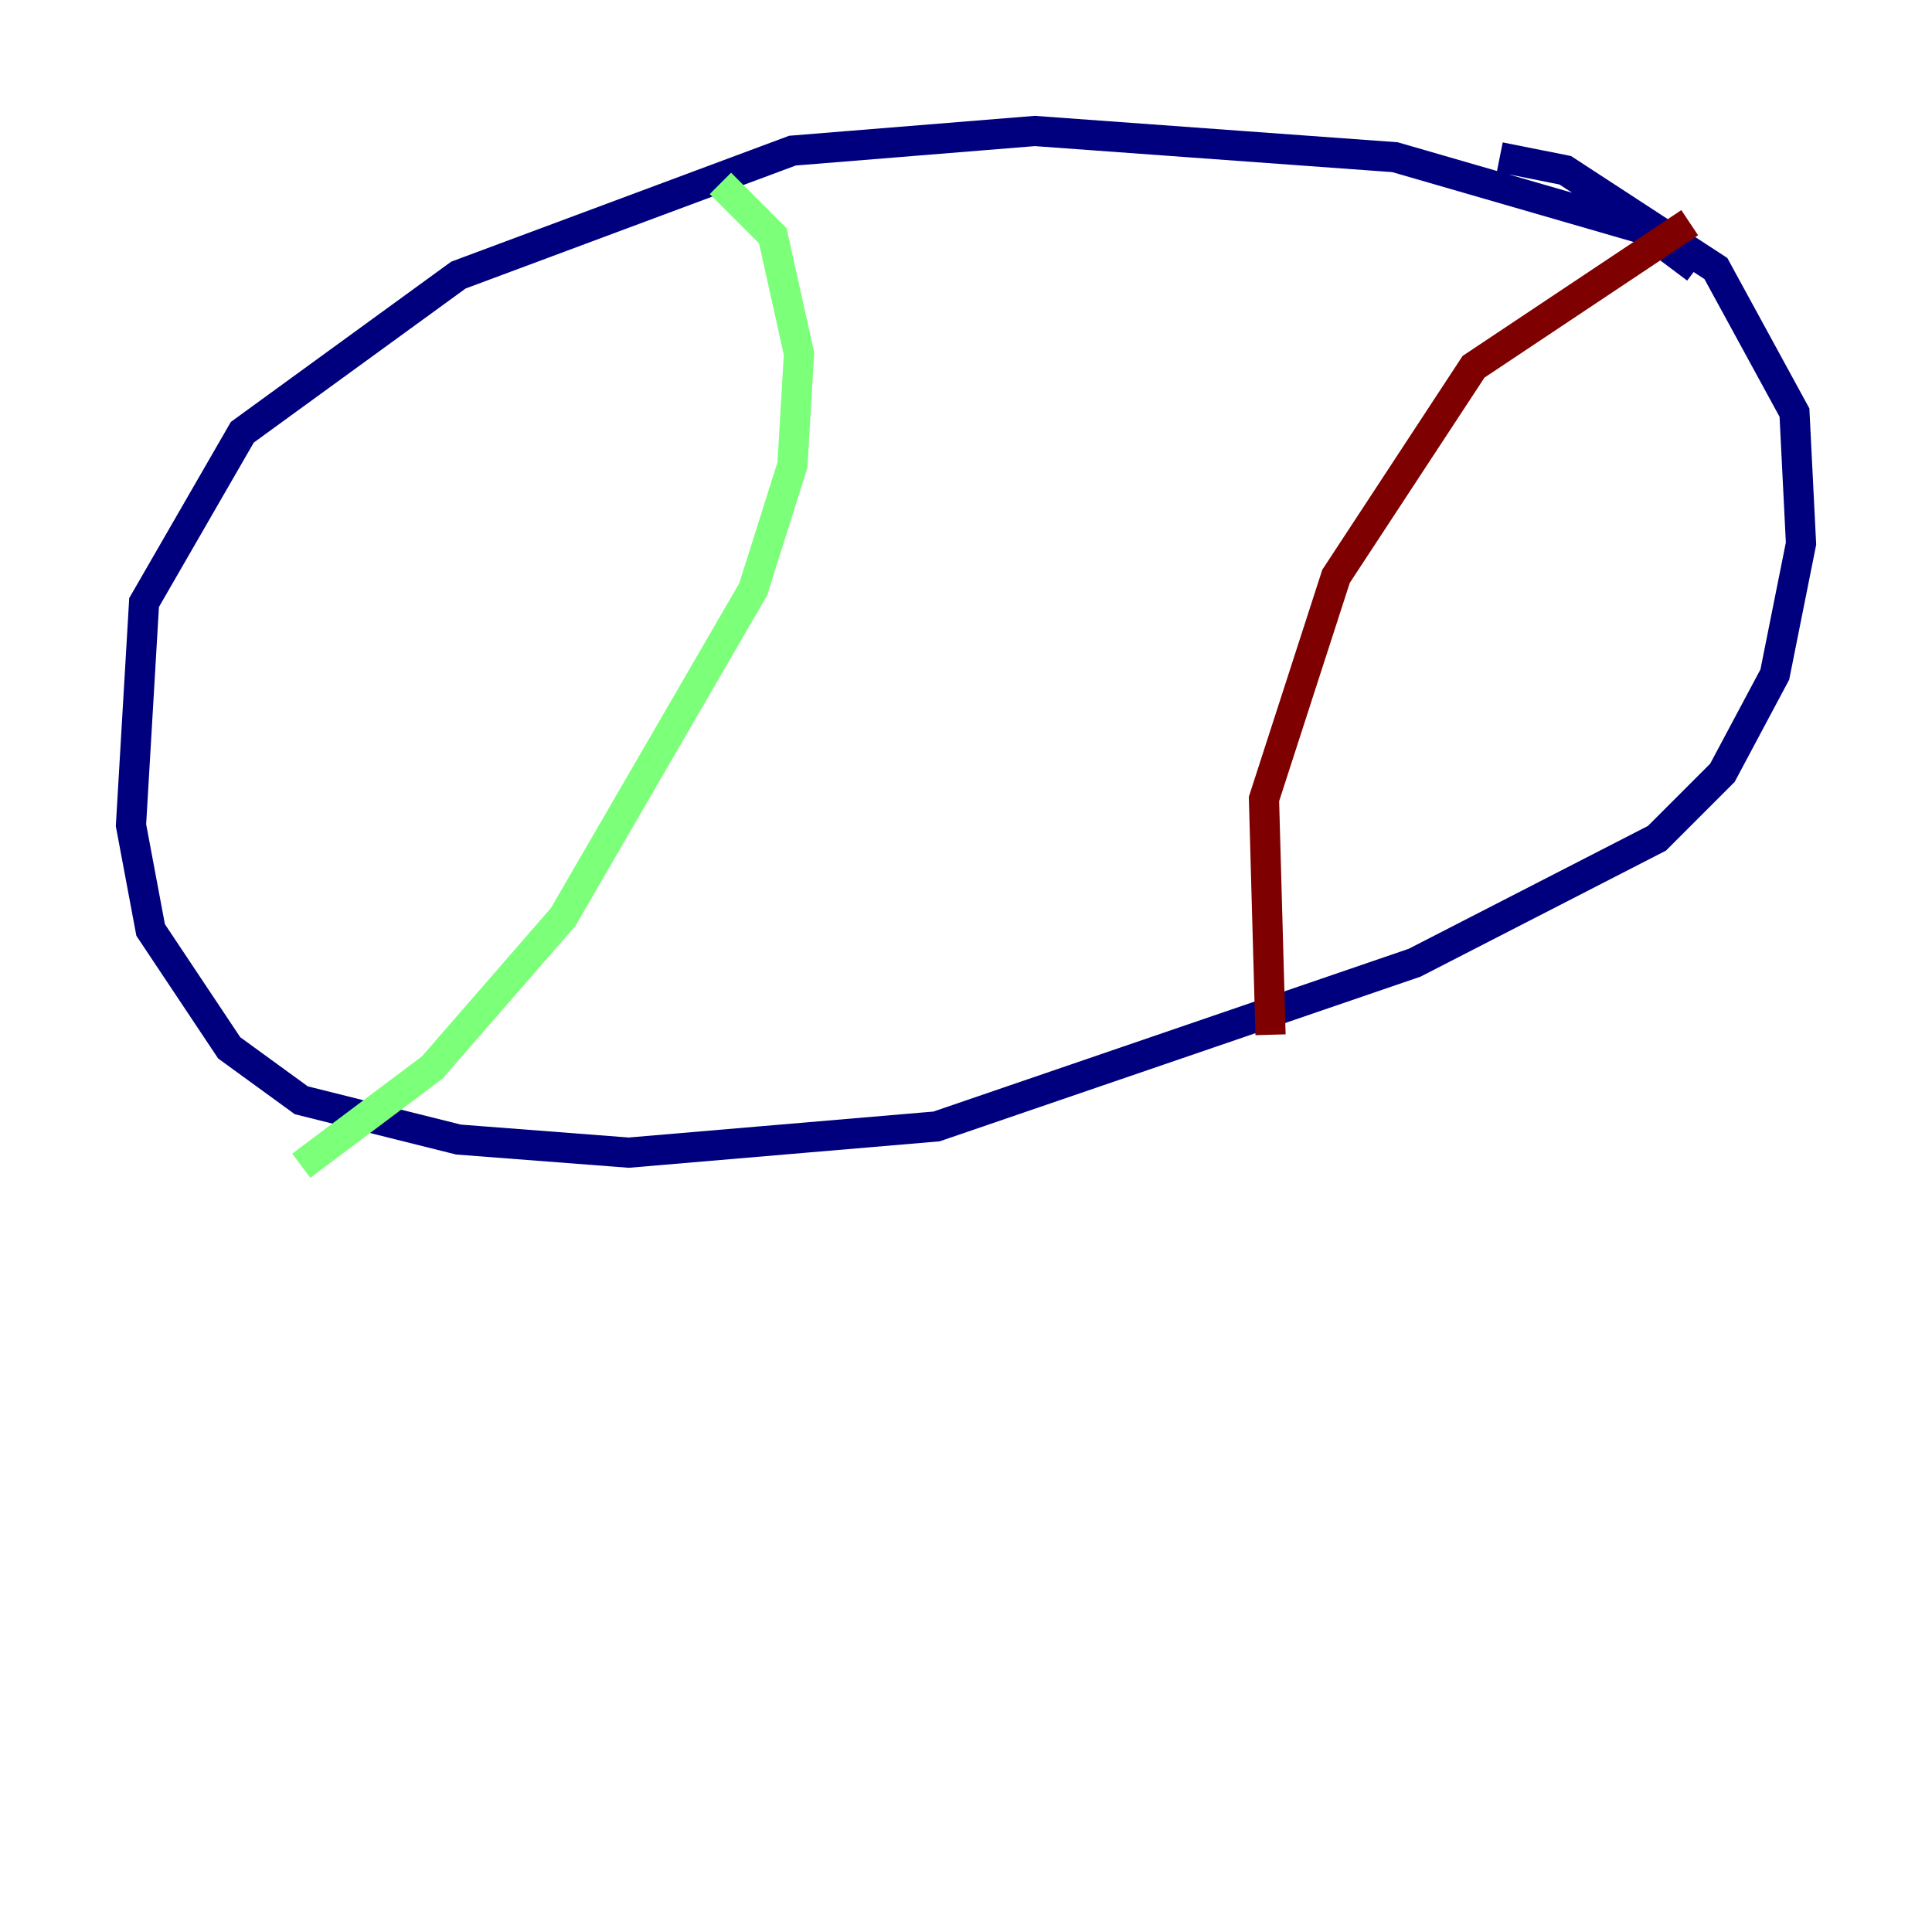 <?xml version="1.0" encoding="utf-8" ?>
<svg baseProfile="tiny" height="128" version="1.2" viewBox="0,0,128,128" width="128" xmlns="http://www.w3.org/2000/svg" xmlns:ev="http://www.w3.org/2001/xml-events" xmlns:xlink="http://www.w3.org/1999/xlink"><defs /><polyline fill="none" points="112.38,17.79 108.909,15.186 92.42,10.414 68.556,8.678 52.502,9.98 30.373,18.224 16.054,28.637 9.546,39.919 8.678,54.671 9.98,61.614 15.186,69.424 19.959,72.895 30.373,75.498 41.654,76.366 62.047,74.63 93.722,63.783 109.776,55.539 114.115,51.2 117.586,44.691 119.322,36.014 118.888,27.336 113.681,17.79 103.702,11.281 99.363,10.414" stroke="#00007f" stroke-width="2" /><polyline fill="none" points="47.729,12.149 51.2,15.62 52.936,23.43 52.502,30.807 49.898,39.051 37.315,60.746 28.637,70.725 19.959,77.234" stroke="#7cff79" stroke-width="2" /><polyline fill="none" points="111.946,14.752 97.627,24.298 88.515,38.183 83.742,52.936 84.176,68.556" stroke="#7f0000" stroke-width="2" /></svg>